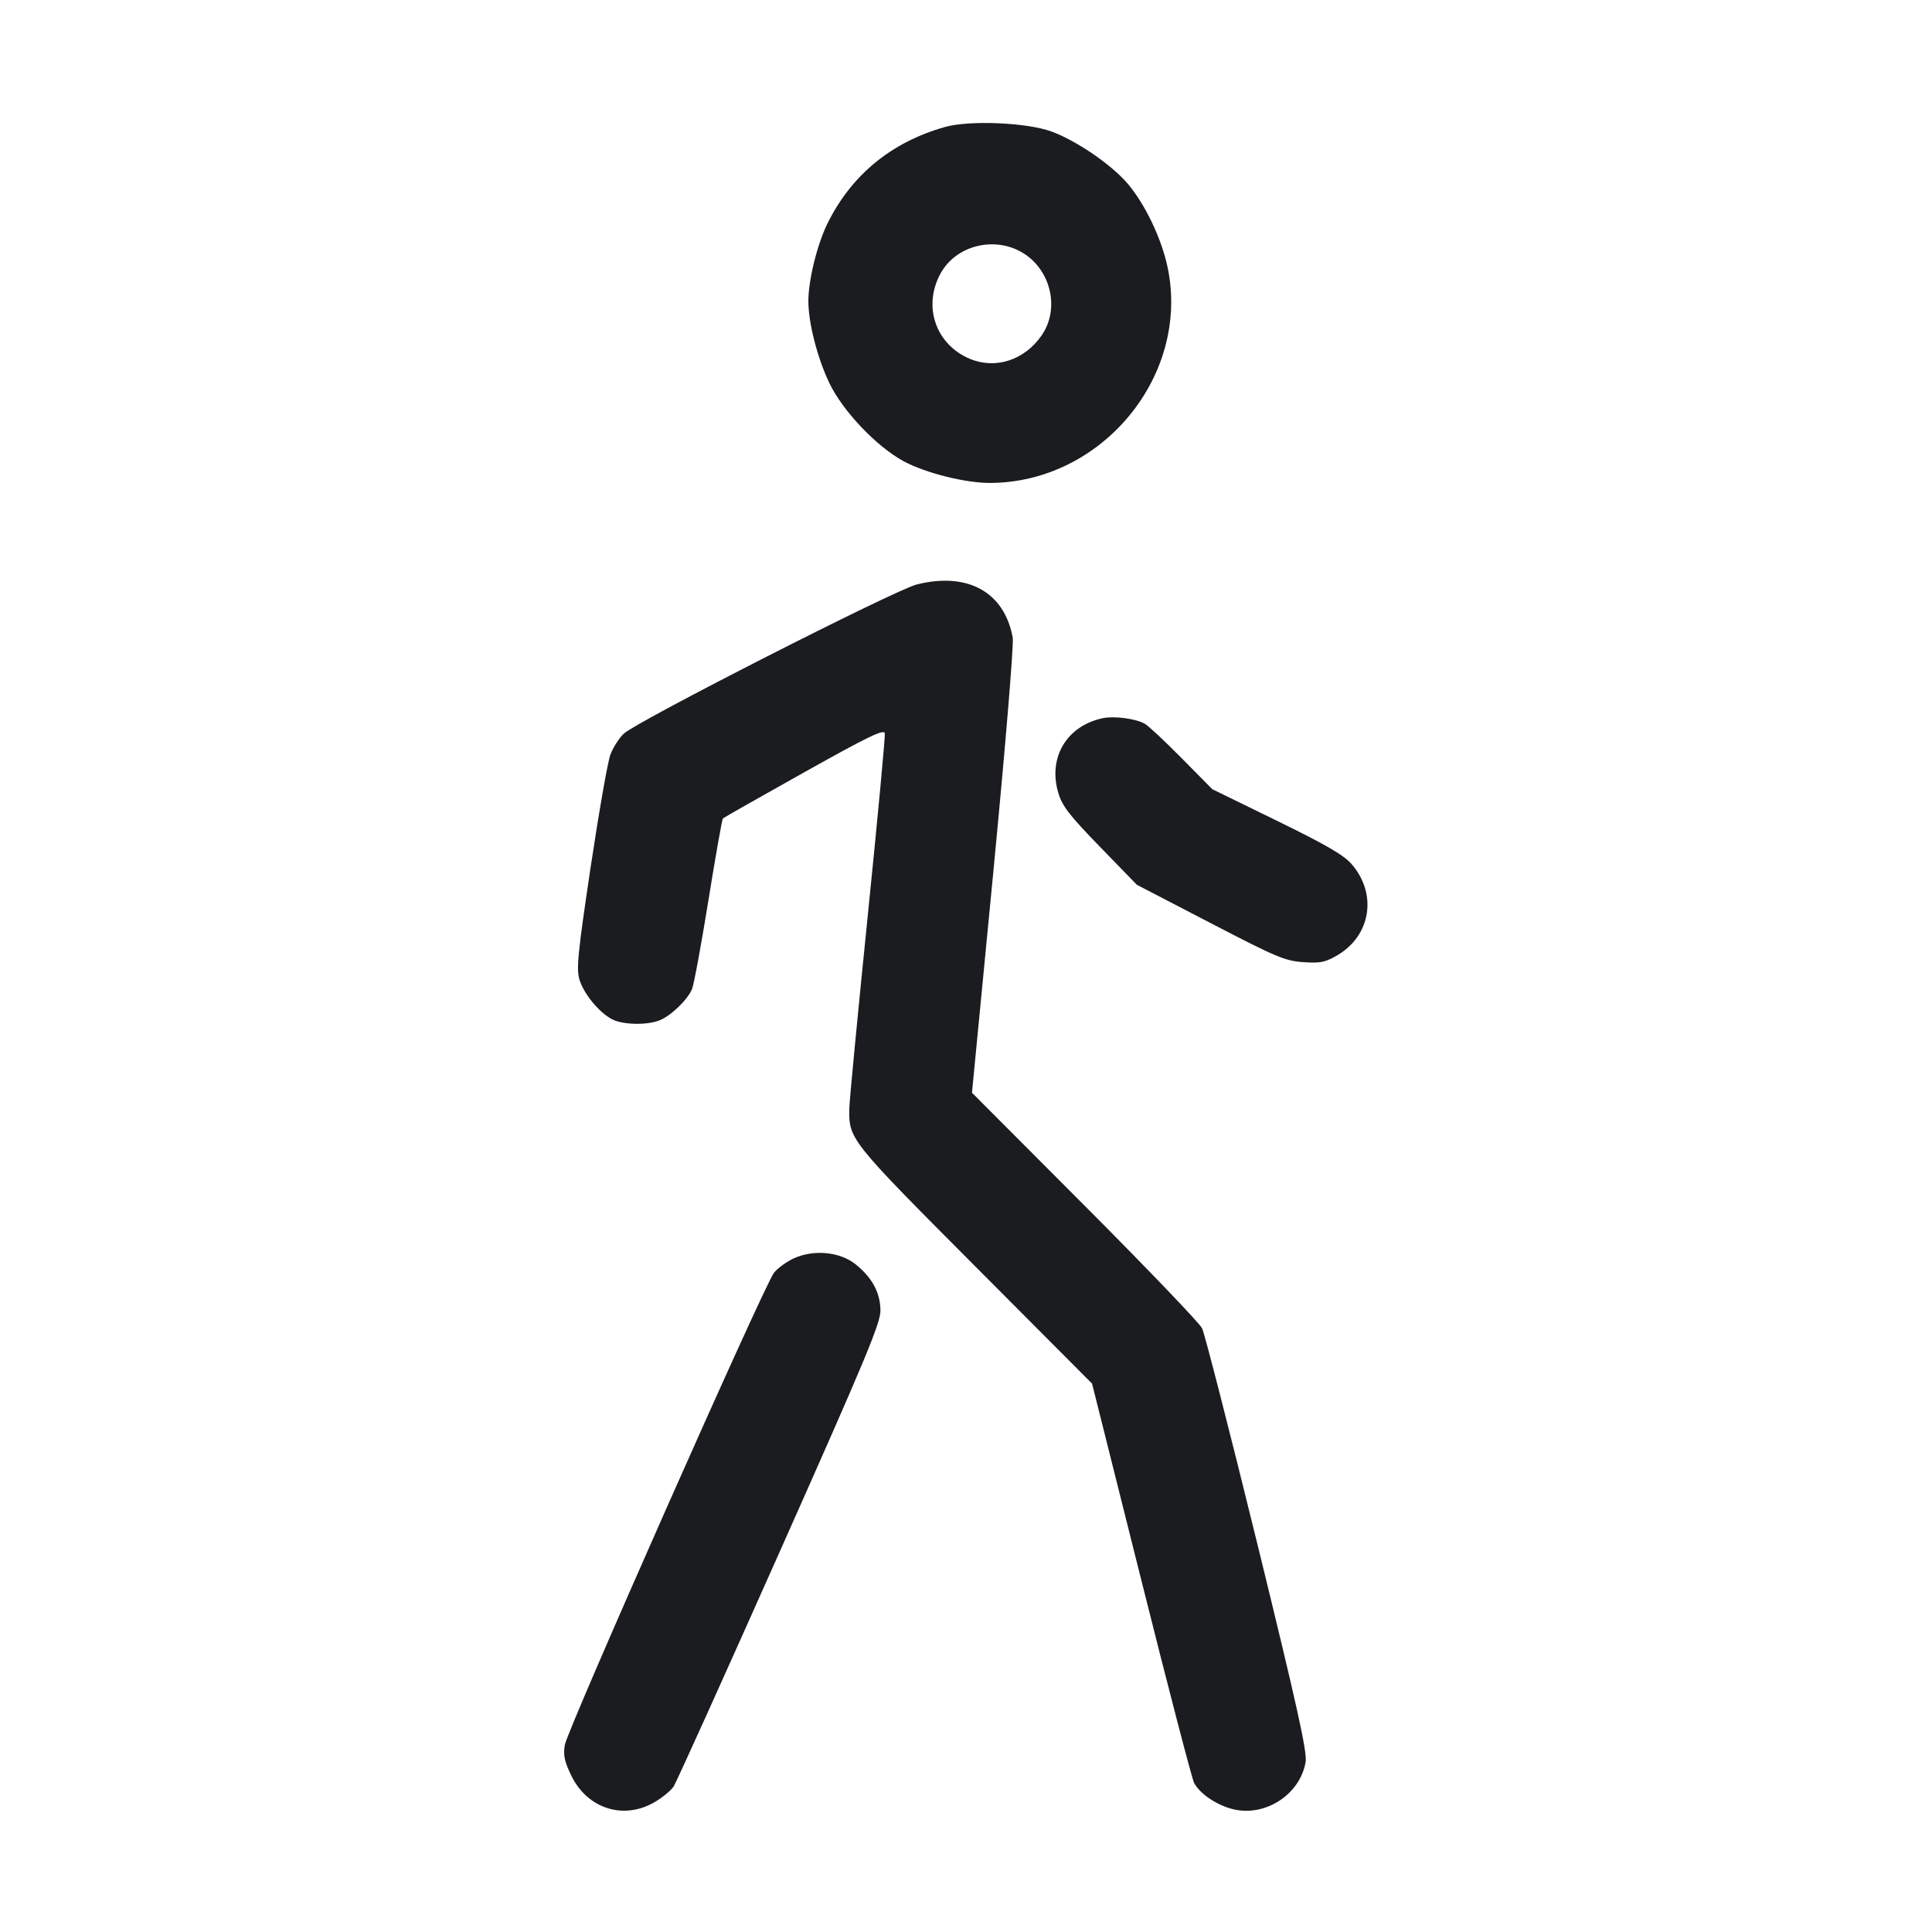 <svg width="32" height="32" viewBox="0 0 32 32" fill="none" xmlns="http://www.w3.org/2000/svg"><path d="M15.653 2.103 C 14.764 2.353,14.099 2.900,13.704 3.705 C 13.534 4.051,13.389 4.642,13.389 4.987 C 13.389 5.345,13.536 5.923,13.735 6.341 C 13.955 6.805,14.521 7.400,14.970 7.641 C 15.331 7.835,15.989 8.000,16.395 7.999 C 18.254 7.995,19.717 6.219,19.339 4.427 C 19.238 3.946,18.961 3.370,18.670 3.033 C 18.396 2.717,17.822 2.326,17.413 2.177 C 17.006 2.029,16.058 1.989,15.653 2.103 M16.929 4.181 C 17.407 4.462,17.560 5.114,17.251 5.558 C 16.968 5.965,16.489 6.121,16.066 5.944 C 15.497 5.707,15.279 5.072,15.580 4.527 C 15.833 4.068,16.461 3.907,16.929 4.181 M15.183 9.681 C 14.821 9.772,10.557 11.943,10.334 12.150 C 10.254 12.224,10.153 12.383,10.109 12.502 C 10.065 12.622,9.918 13.462,9.782 14.369 C 9.571 15.781,9.544 16.048,9.597 16.223 C 9.668 16.461,9.923 16.771,10.139 16.883 C 10.314 16.973,10.703 16.984,10.917 16.903 C 11.107 16.831,11.389 16.561,11.463 16.380 C 11.494 16.303,11.616 15.641,11.734 14.910 C 11.852 14.178,11.960 13.569,11.973 13.556 C 11.986 13.543,12.591 13.200,13.318 12.793 C 14.390 12.193,14.643 12.071,14.655 12.147 C 14.664 12.199,14.536 13.560,14.372 15.174 C 14.208 16.787,14.071 18.215,14.068 18.347 C 14.056 18.869,14.060 18.874,16.143 20.965 L 18.088 22.917 18.902 26.165 C 19.349 27.952,19.744 29.466,19.778 29.531 C 19.878 29.717,20.167 29.909,20.440 29.970 C 20.971 30.089,21.535 29.715,21.625 29.185 C 21.653 29.020,21.490 28.283,20.825 25.569 C 20.365 23.695,19.953 22.089,19.910 22.000 C 19.866 21.912,18.990 20.998,17.964 19.969 L 16.099 18.099 16.454 14.426 C 16.653 12.362,16.793 10.670,16.774 10.563 C 16.638 9.807,16.027 9.468,15.183 9.681 M18.267 11.895 C 17.669 12.021,17.355 12.546,17.528 13.130 C 17.593 13.351,17.709 13.500,18.218 14.025 L 18.830 14.655 20.042 15.284 C 21.136 15.853,21.285 15.916,21.585 15.936 C 21.869 15.956,21.950 15.939,22.151 15.822 C 22.709 15.494,22.816 14.803,22.384 14.309 C 22.256 14.162,21.950 13.985,21.147 13.593 L 20.080 13.072 19.573 12.559 C 19.295 12.277,19.019 12.019,18.960 11.987 C 18.809 11.902,18.455 11.856,18.267 11.895 M13.142 20.845 C 13.023 20.901,12.877 21.007,12.819 21.082 C 12.658 21.286,9.394 28.653,9.355 28.902 C 9.327 29.075,9.349 29.177,9.464 29.413 C 9.732 29.960,10.331 30.149,10.844 29.848 C 10.973 29.773,11.114 29.656,11.158 29.589 C 11.202 29.522,11.991 27.775,12.912 25.707 C 14.349 22.480,14.586 21.912,14.583 21.701 C 14.578 21.407,14.447 21.164,14.173 20.942 C 13.912 20.732,13.473 20.690,13.142 20.845 " fill="#1A1C1F" stroke="none" fill-rule="evenodd"></path></svg>